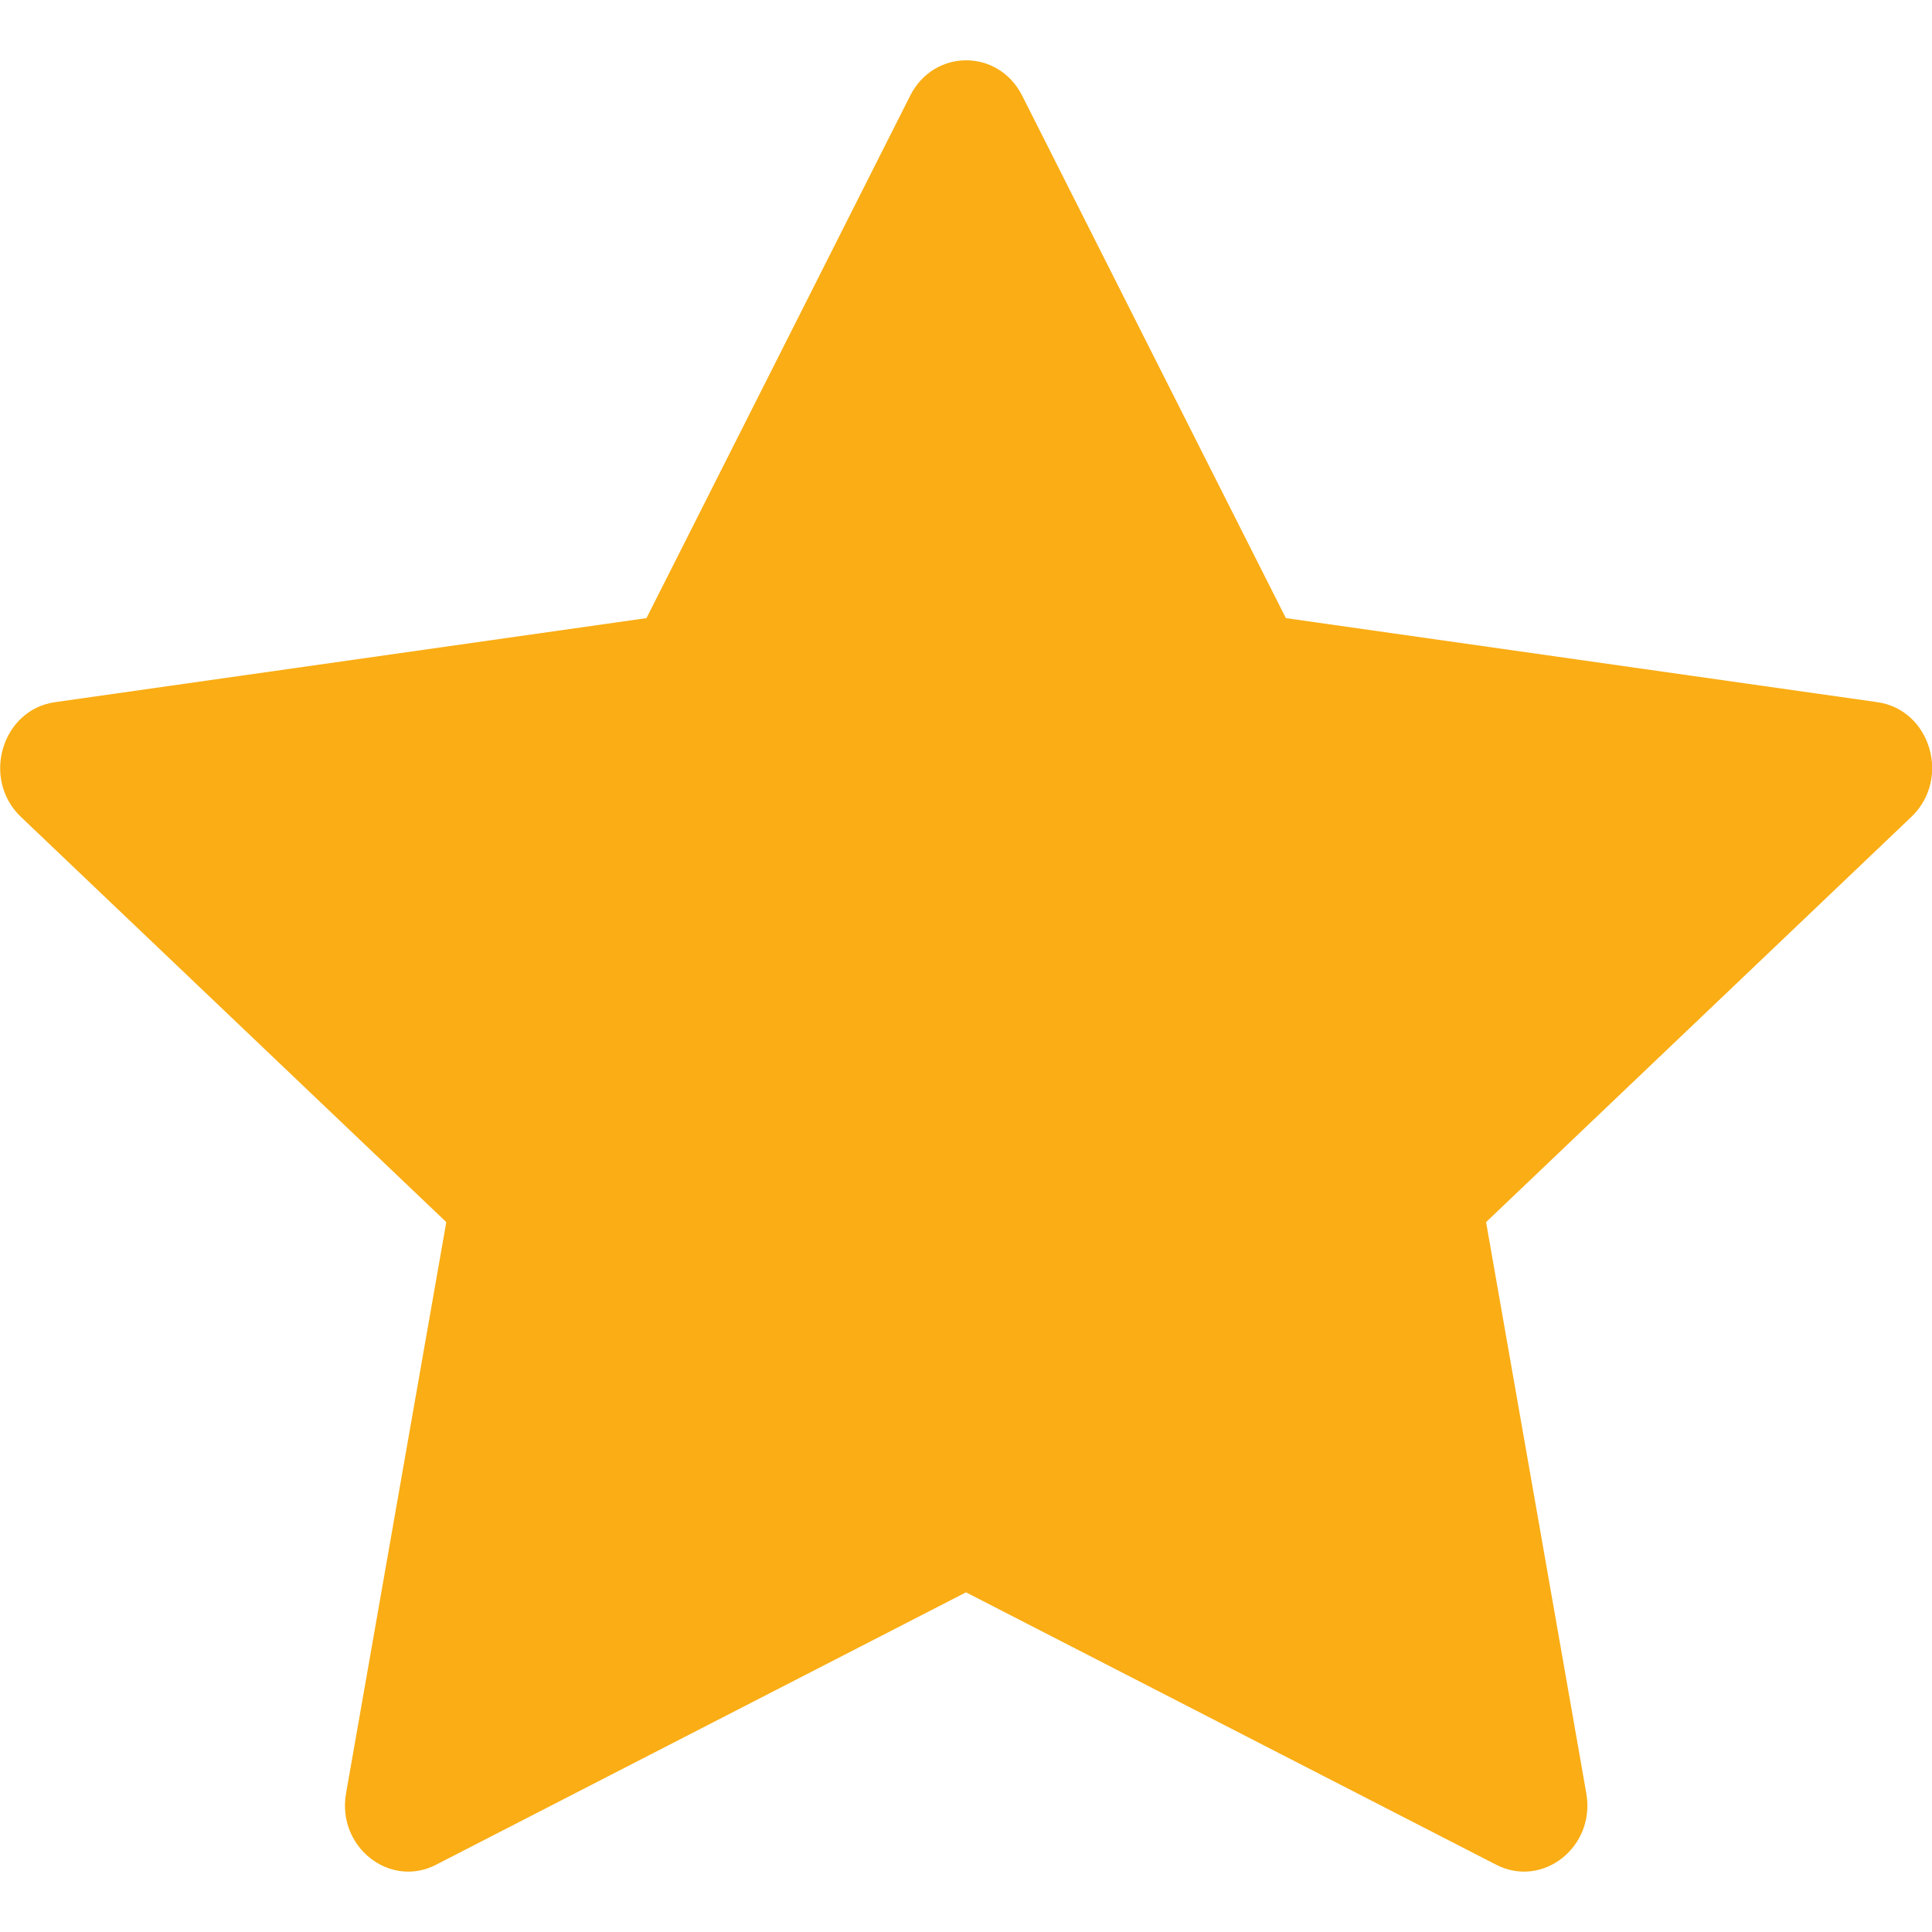 <svg height="100%" width="100%" xmlns="http://www.w3.org/2000/svg" classname="w-6 h-6" viewBox="0 0 512 512" fill="currentColor">
  <path fill="#FAAD14" strokelinecap="round" strokelinejoin="round" d="M115.584 494.176c-12.352 6.336 -26.368 -4.768 -23.872 -18.944l26.56 -151.36L5.536 216.48c-10.528 -10.048 -5.056 -28.416 9.056 -30.4l156.736 -22.272L241.216 25.344c6.304 -12.48 23.36 -12.48 29.664 0l69.888 138.464 156.736 22.272c14.112 1.984 19.584 20.352 9.024 30.4l-112.704 107.392 26.56 151.36c2.496 14.176 -11.52 25.28 -23.872 18.944L256 421.984l-140.448 72.192z"></path>
</svg>
